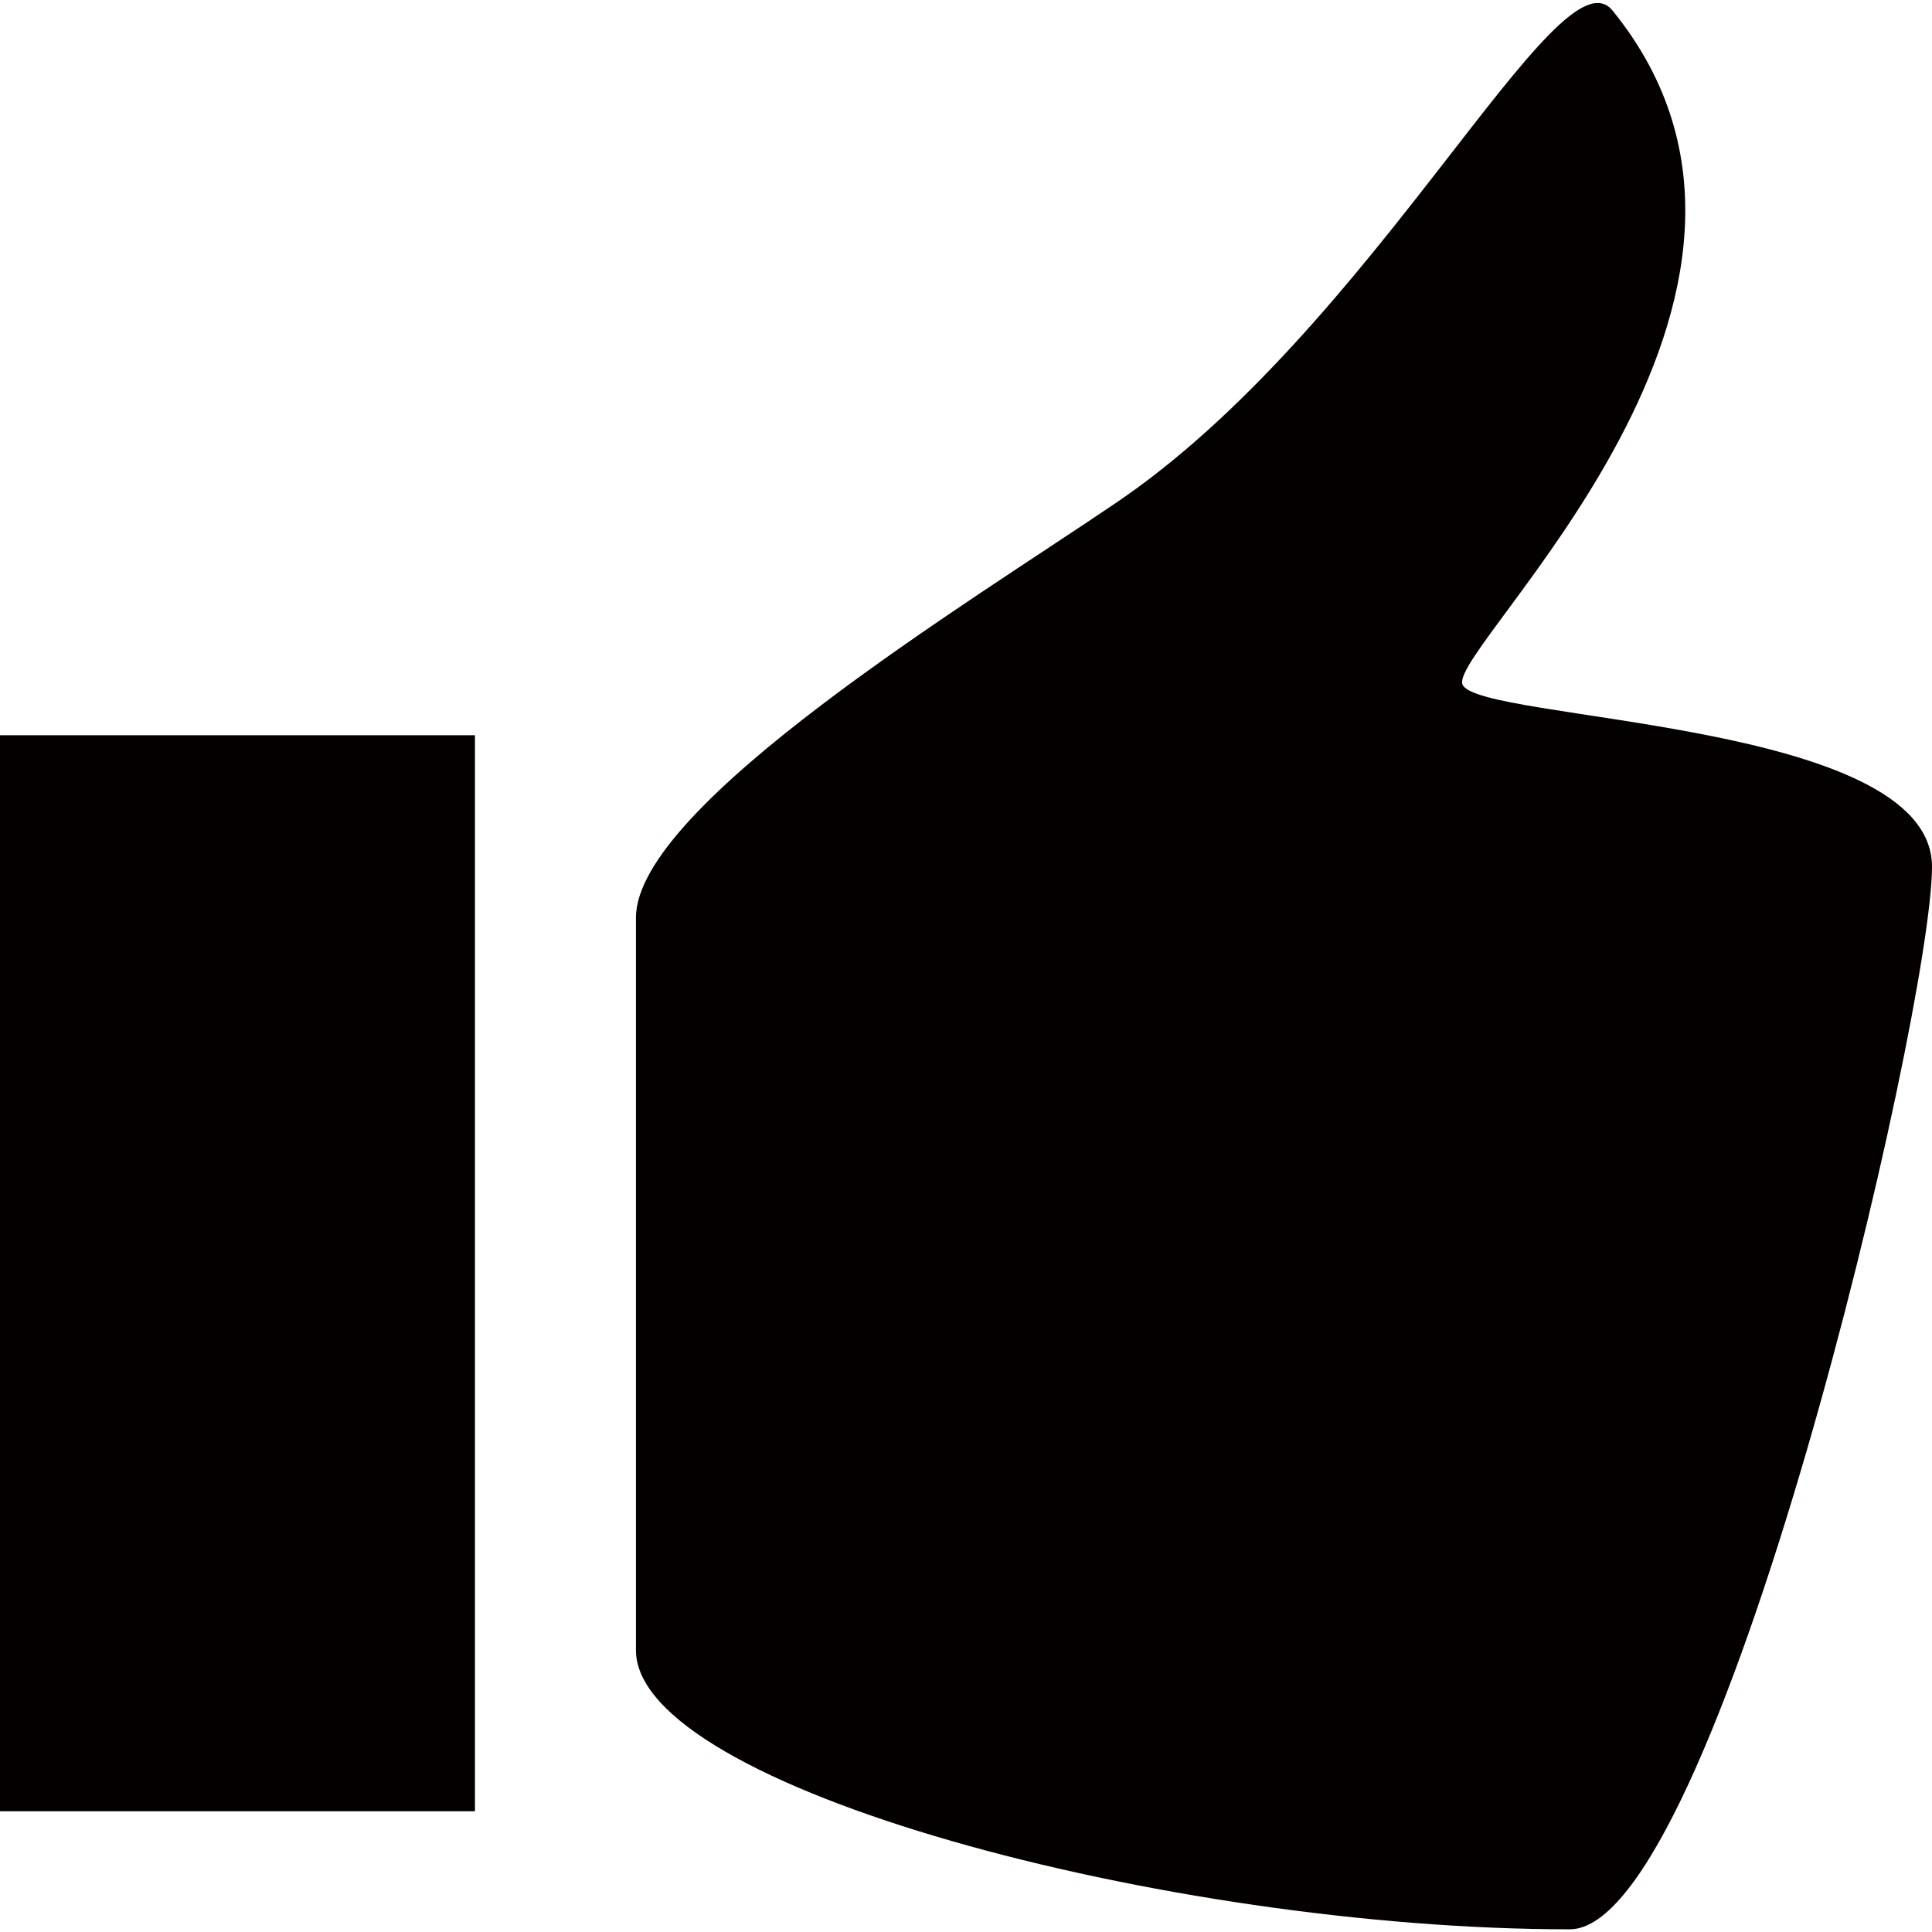 <?xml version="1.0" encoding="utf-8"?>
<!-- Generator: Adobe Illustrator 19.2.1, SVG Export Plug-In . SVG Version: 6.00 Build 0)  -->
<!DOCTYPE svg PUBLIC "-//W3C//DTD SVG 1.1//EN" "http://www.w3.org/Graphics/SVG/1.1/DTD/svg11.dtd">
<svg version="1.1" id="レイヤー_1" xmlns="http://www.w3.org/2000/svg" xmlns:xlink="http://www.w3.org/1999/xlink" x="0px"
	 y="0px" width="72px" height="72px" viewBox="0 0 72 72" enable-background="new 0 0 72 72" xml:space="preserve">
<g>
	<path fill="#040000" d="M54.5,25.5C54,24.1,68.7,11,60.1,0.4c-2-2.5-8.9,11.9-18.6,18.4C36.2,22.4,23.7,30,23.7,34.2v27.3
		c0,5.1,19.8,10.4,34.8,10.4C64,71.9,72,37.7,72,32.3C72,26.8,55,26.9,54.5,25.5z"/>
	<rect y="27.4" fill="#040000" width="17.7" height="40.1"/>
</g>
</svg>

